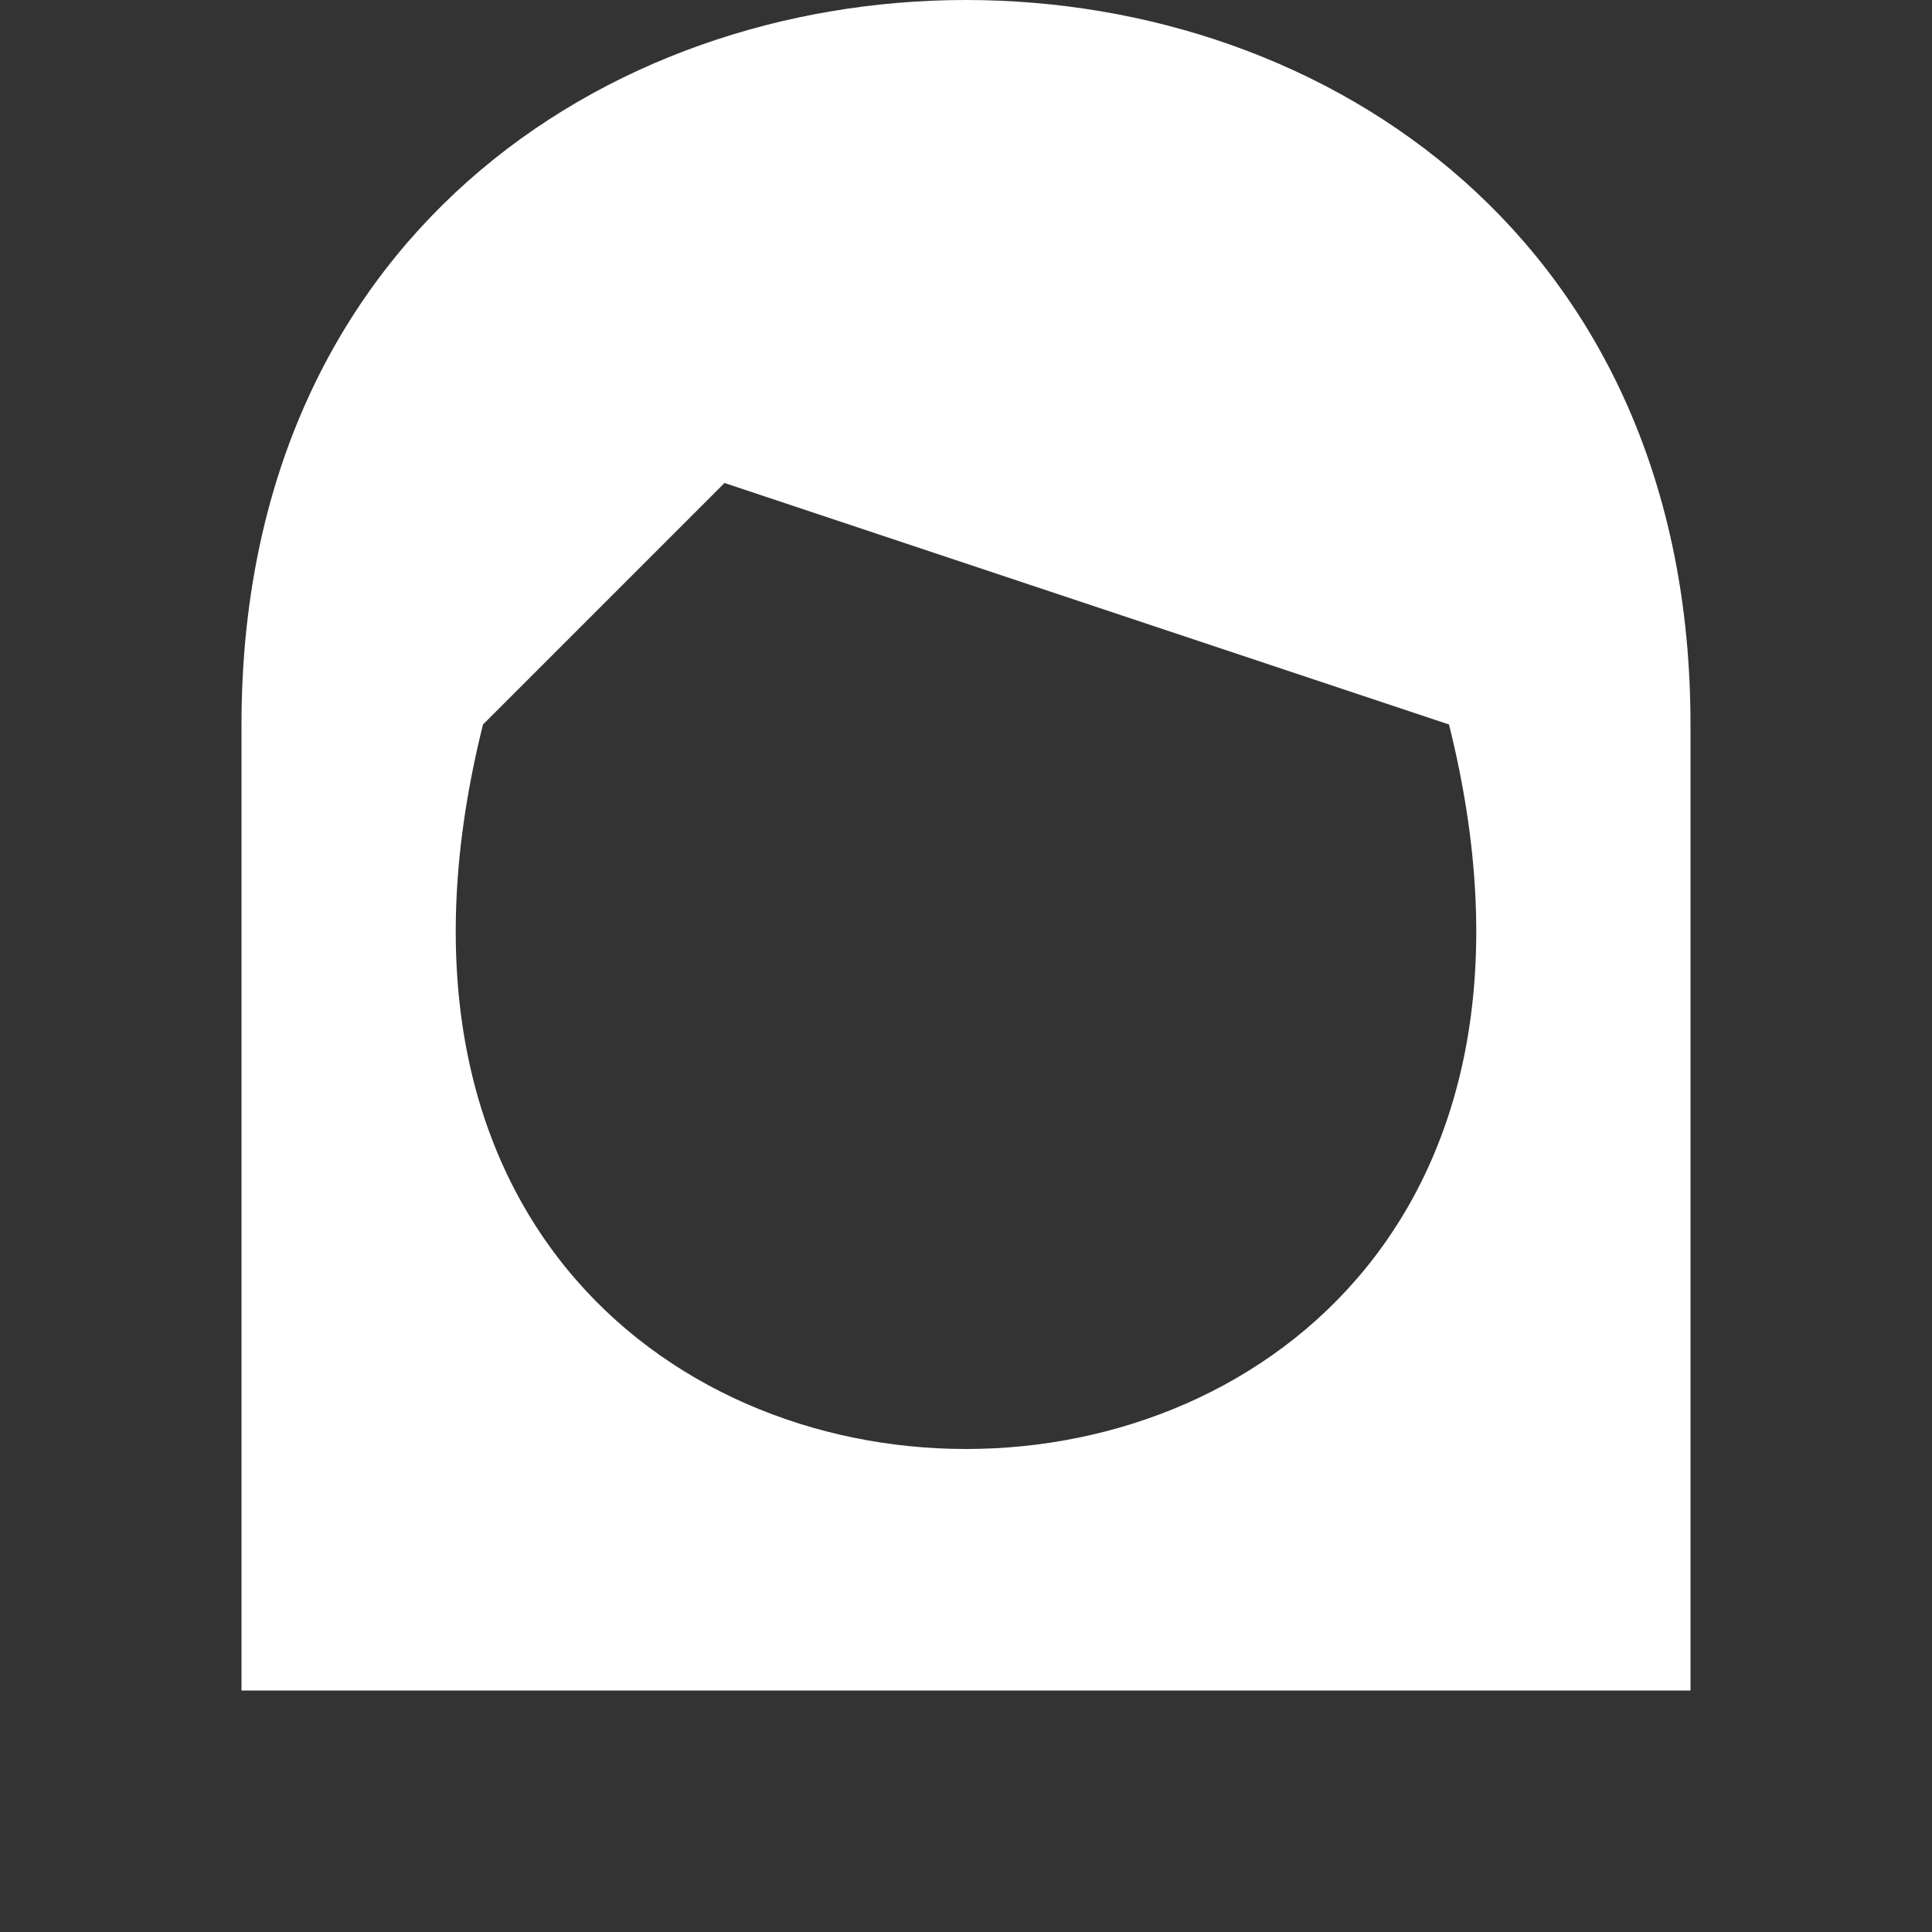 <svg width="16" height="16" viewBox="0 0 16 16" fill="none" xmlns="http://www.w3.org/2000/svg">
<rect x="0" y="0" width="16" height="16" fill="#333333" stroke="none"/>
<path d="M6 4L4 6C2 14 14 14 12 6M14 14H2V6C2 -2 14 -2 14 6" fill="white"/>
</svg>

